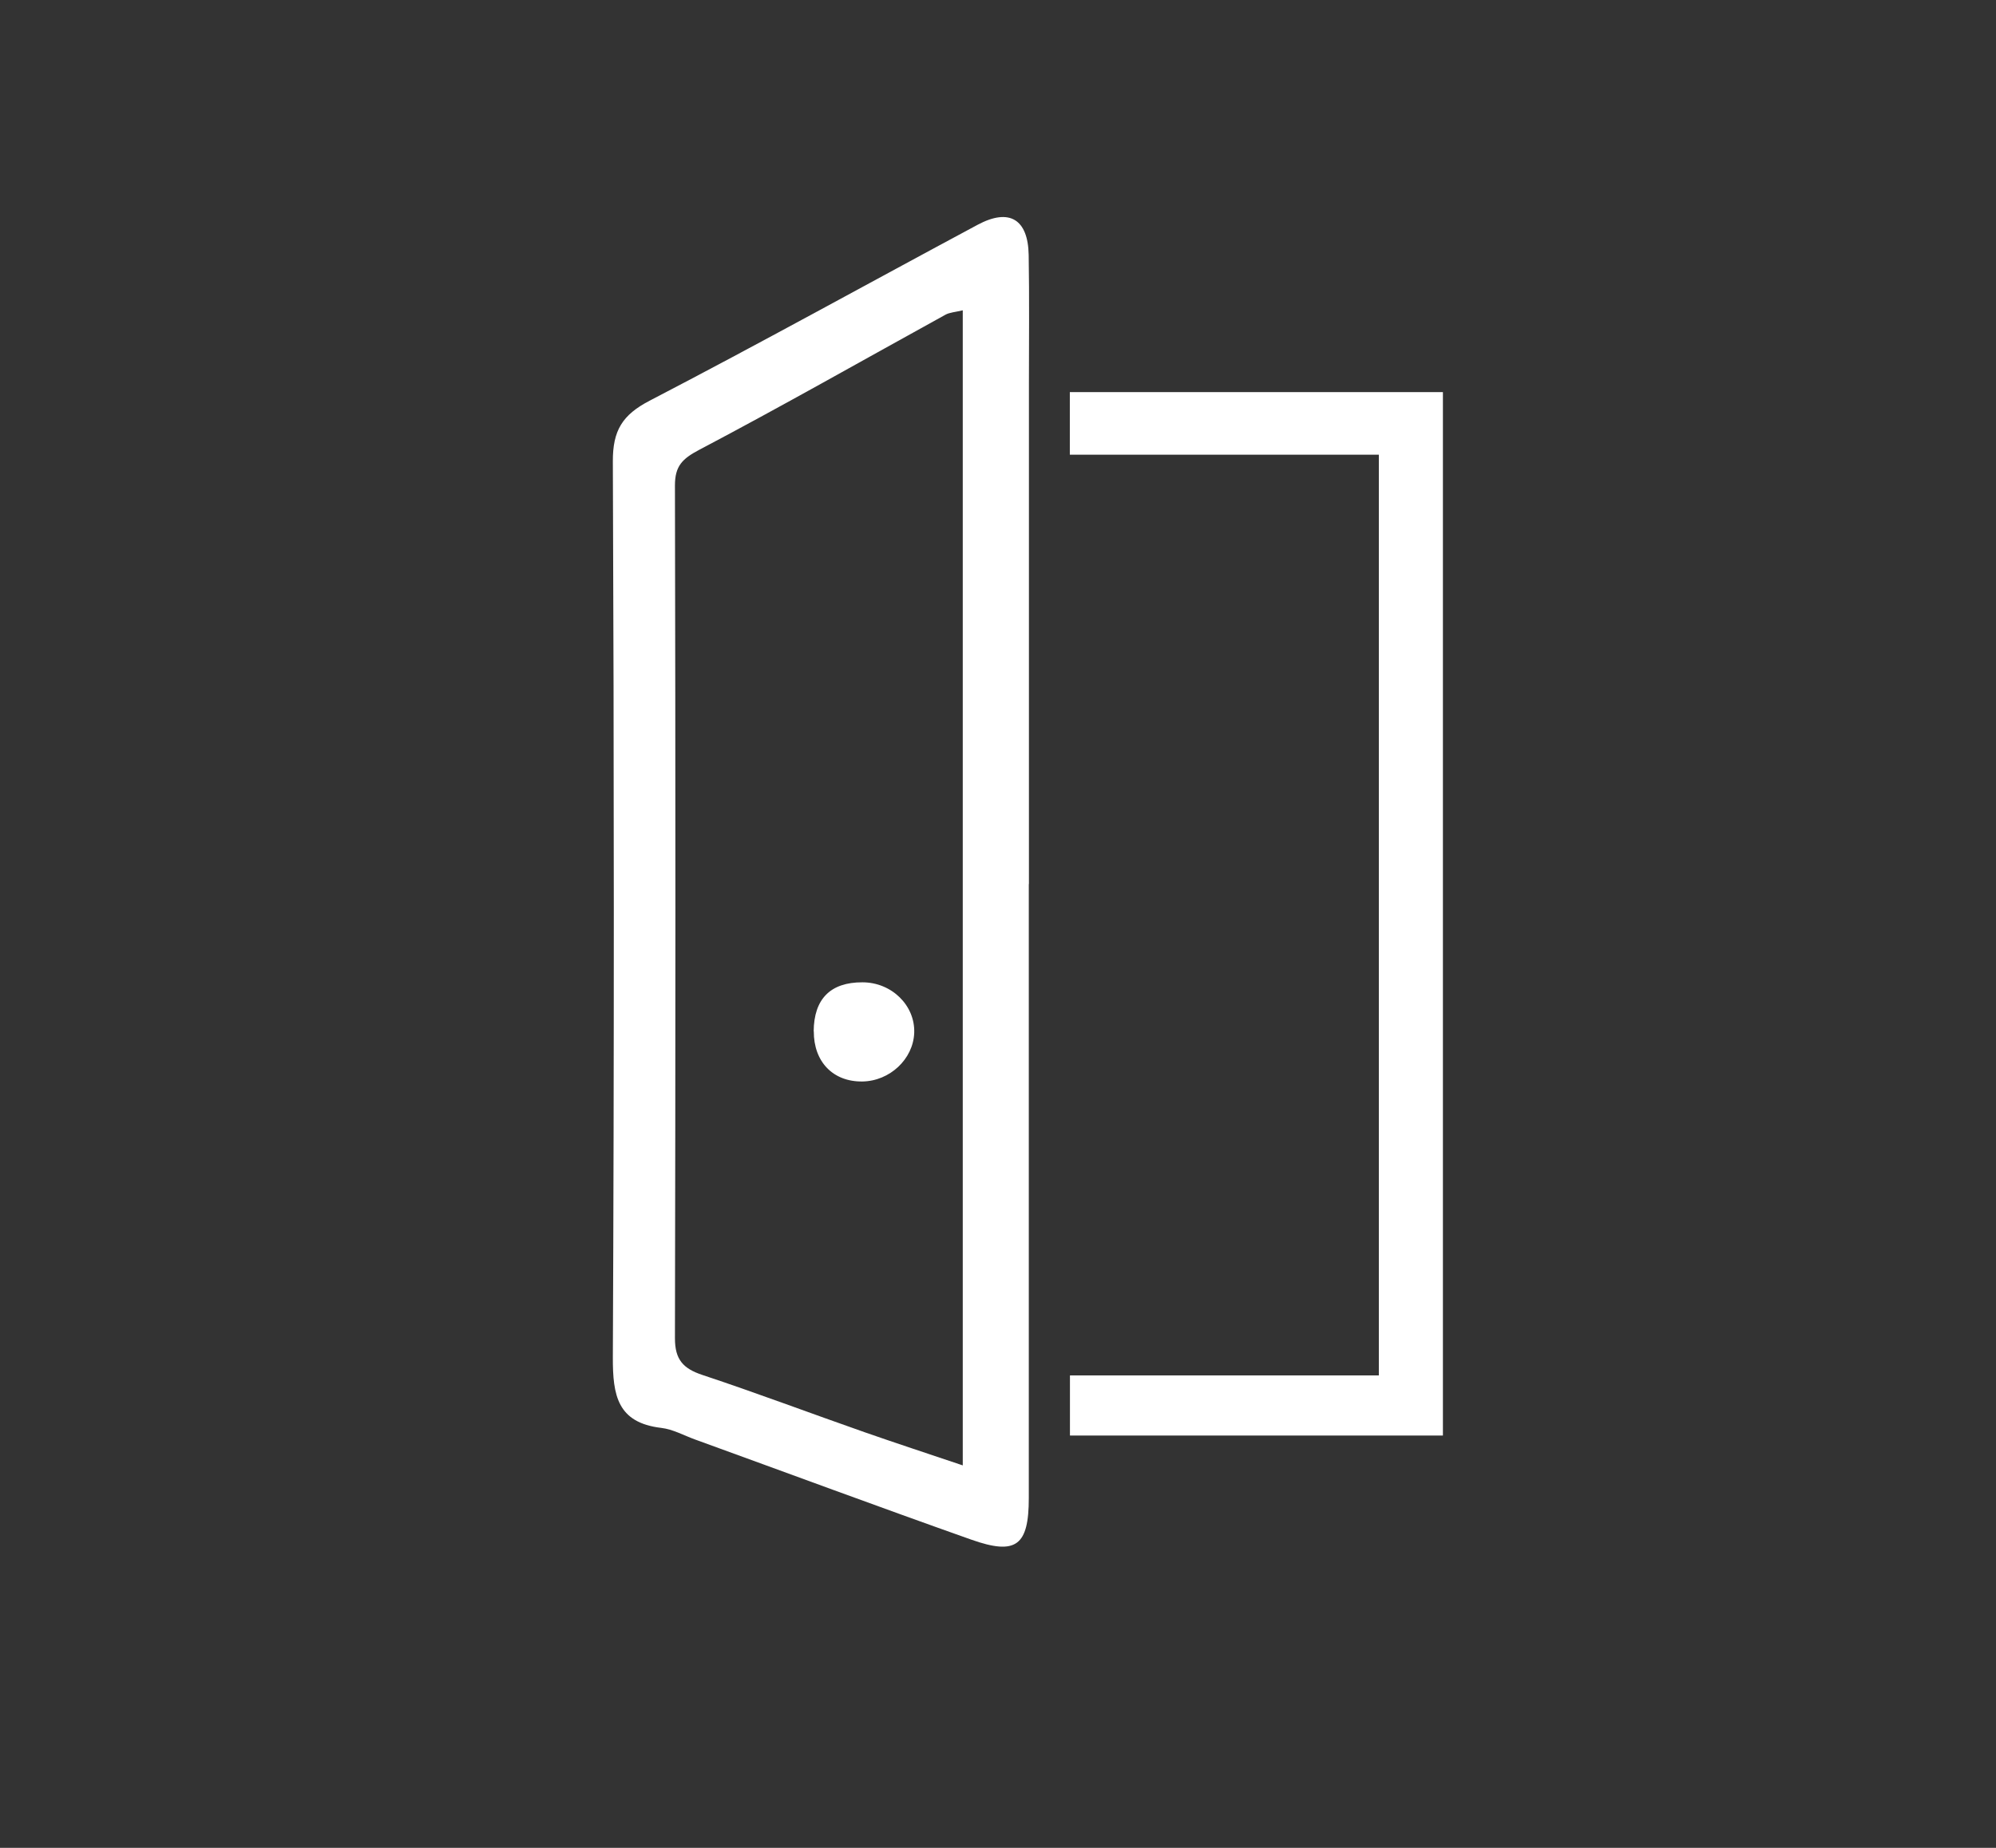 <svg width="162" height="150" viewBox="0 0 162 150" fill="none" xmlns="http://www.w3.org/2000/svg">
<rect x="0" y="0" width="162" height="150" fill="#333333" stroke="none"/>
<path d="M83.5 71.77C83.5 88.38 83.5 104.98 83.5 121.59C83.5 125.47 82.48 126.27 78.83 124.98C71.34 122.33 63.88 119.56 56.41 116.85C55.5 116.52 54.61 116.02 53.67 115.91C50.11 115.49 49.73 113.27 49.74 110.19C49.85 85.94 49.84 61.7 49.74 37.45C49.73 34.95 50.51 33.68 52.72 32.53C61.65 27.89 70.46 23.01 79.34 18.25C81.91 16.87 83.44 17.78 83.49 20.7C83.55 24.19 83.51 27.67 83.51 31.16C83.51 44.69 83.51 58.23 83.51 71.76L83.5 71.77ZM78.14 118.96V25.19C77.51 25.34 77.07 25.36 76.73 25.55C70.07 29.22 63.46 32.98 56.74 36.52C55.38 37.24 54.78 37.83 54.78 39.4C54.83 62.48 54.83 85.56 54.78 108.64C54.78 110.36 55.44 111.09 57 111.61C61.43 113.08 65.8 114.73 70.2 116.27C72.78 117.17 75.37 118.02 78.13 118.95L78.14 118.96Z" fill="white"/>
<path d="M117.11 116.53H86.84V111.65H111.91V36.91H86.83V31.83H117.11V116.54V116.53Z" fill="white"/>
<path d="M66.04 83.72C66.06 81.09 67.4 79.73 70 79.74C72.37 79.74 74.28 81.62 74.2 83.84C74.12 85.98 72.21 87.76 69.99 87.79C67.61 87.82 66.04 86.19 66.05 83.72H66.04Z" fill="white"/>
</svg>

